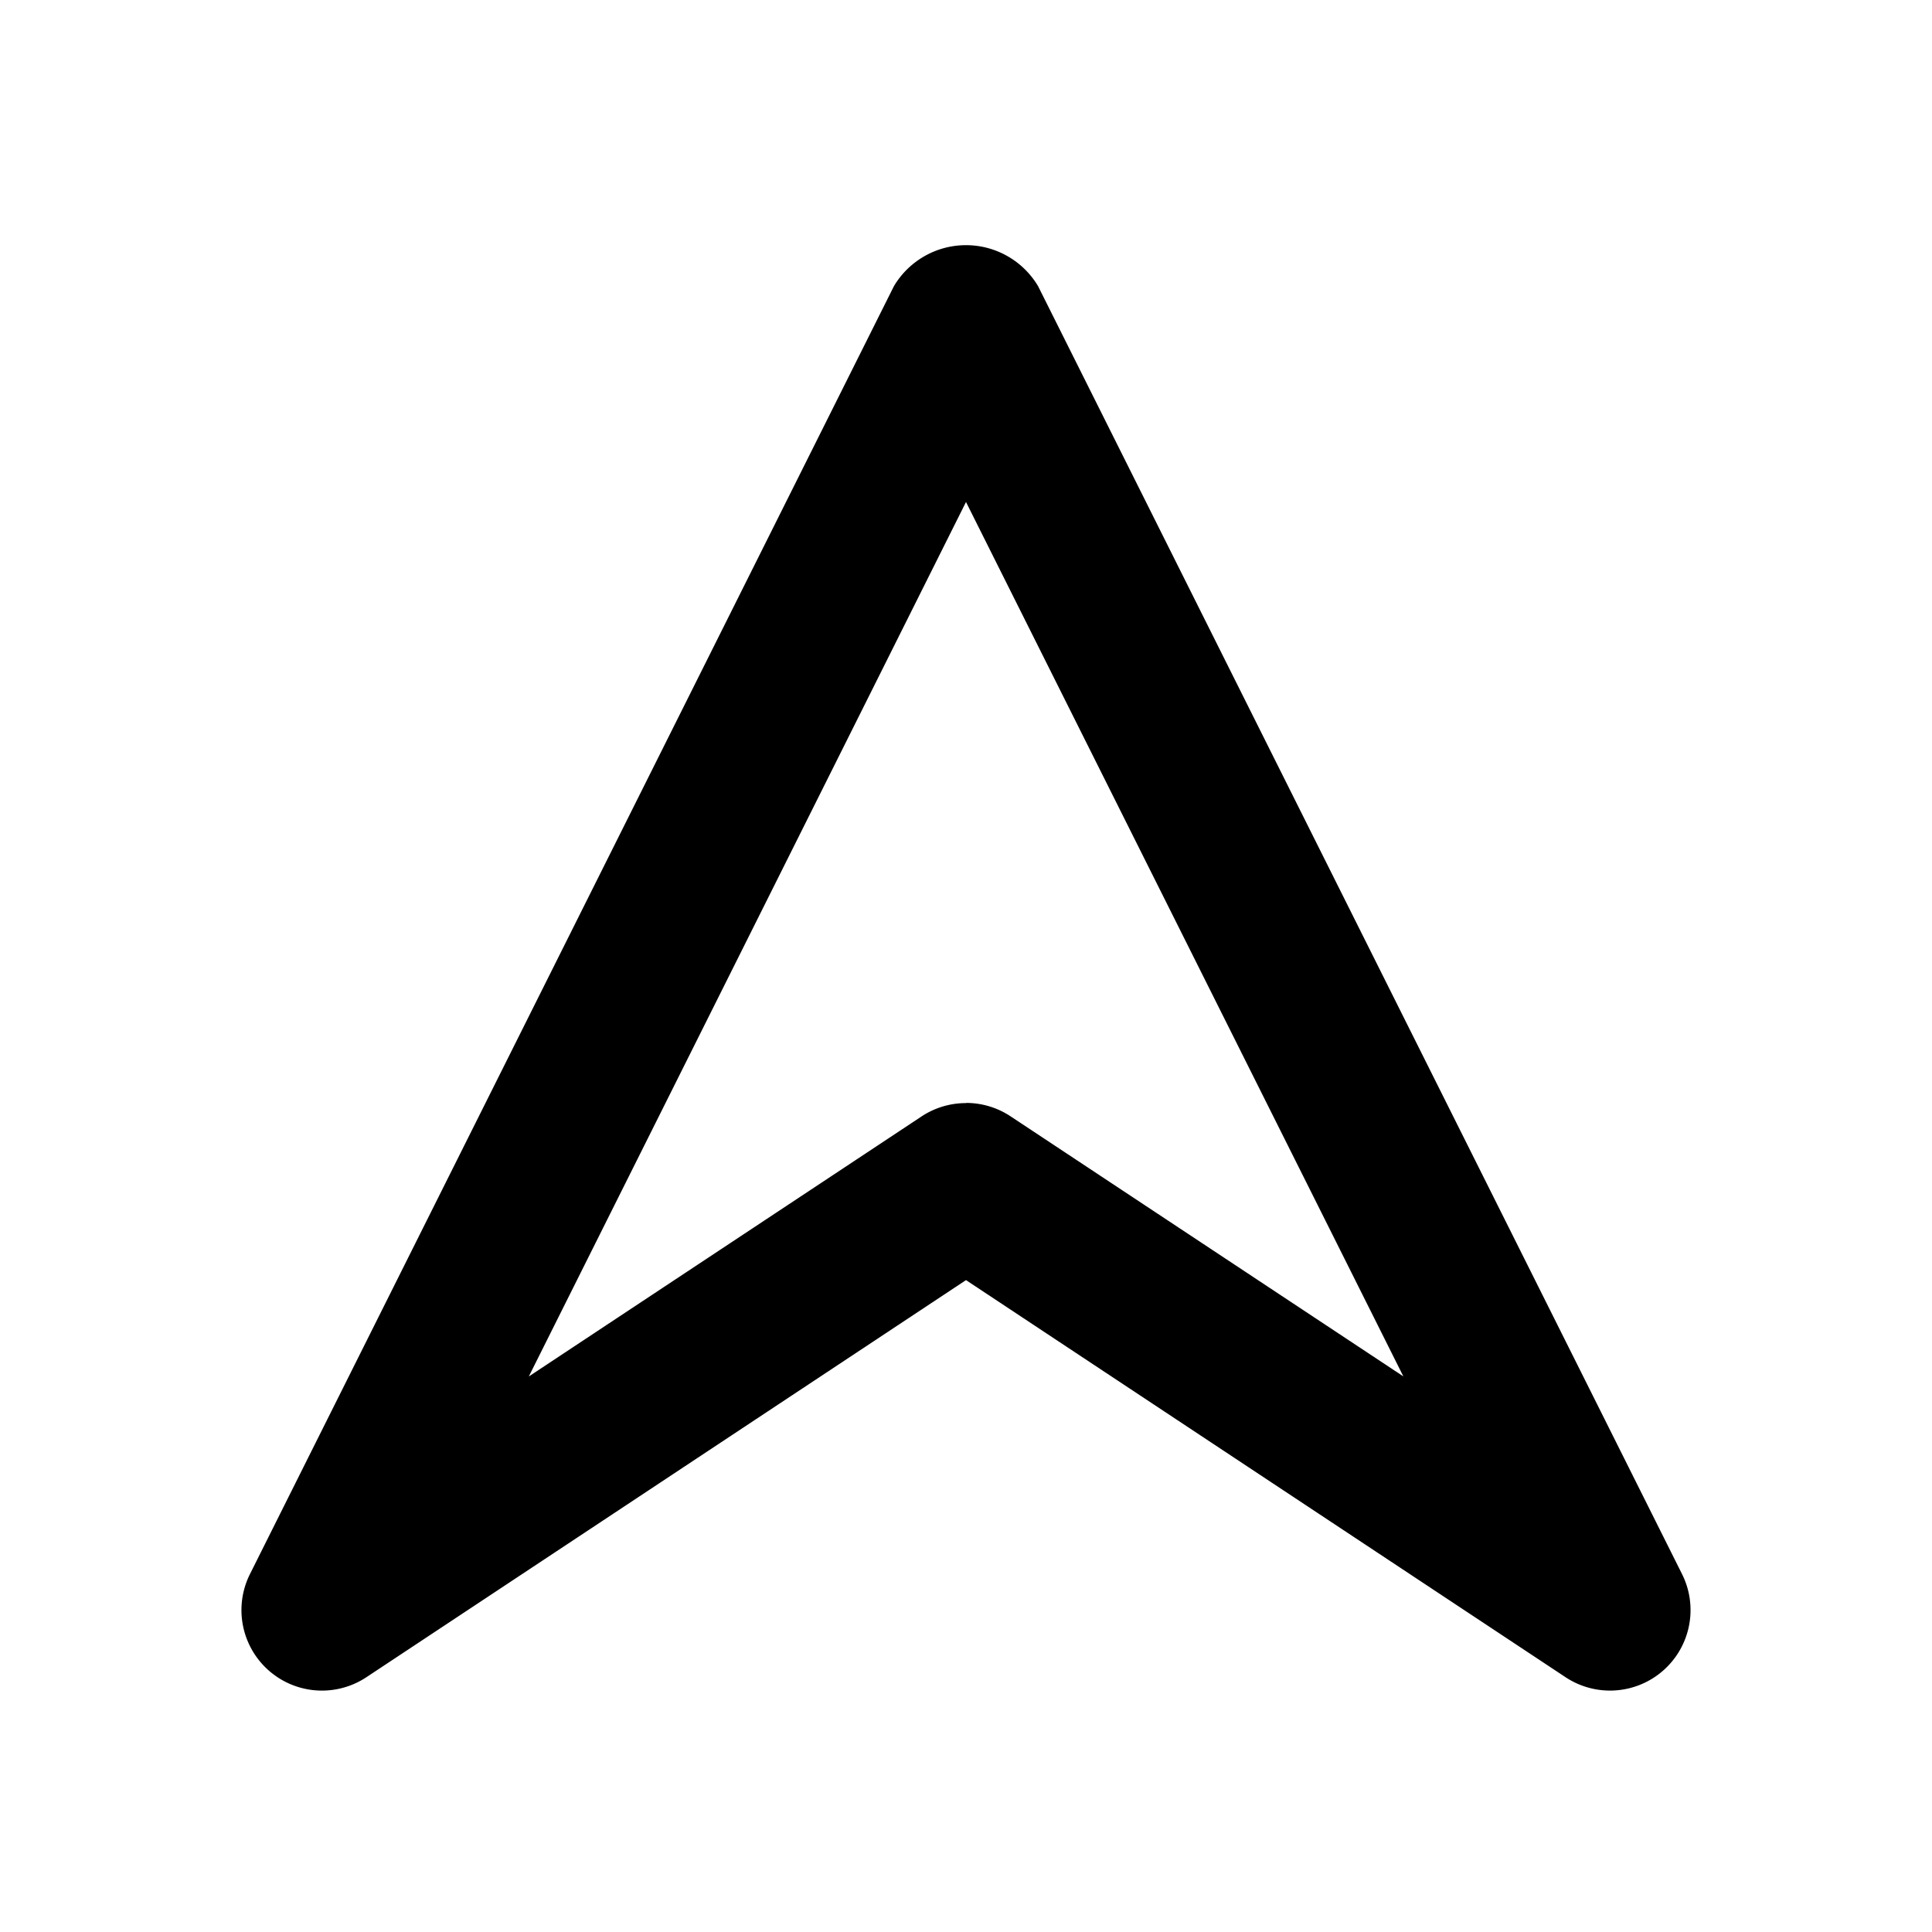 <svg id="Icons_Navigation_Navigation_1" data-name="Icons / Navigation / Navigation 1" xmlns="http://www.w3.org/2000/svg" xmlns:xlink="http://www.w3.org/1999/xlink" width="24" height="24" viewBox="0 0 24 24">
  <defs>
    <clipPath id="clip-path">
      <path id="Color" d="M17,17.956a1,1,0,0,1-.552-.166L9,12.857,1.553,17.789A1,1,0,0,1,.105,16.509l8-16a1.042,1.042,0,0,1,1.79,0l8,16a1,1,0,0,1-.9,1.447Zm-8-7.3a1,1,0,0,1,.553.166l4.88,3.231L9,3.191,3.569,14.054l4.88-3.231A1,1,0,0,1,9,10.658Z" transform="translate(3 3.045)"/>
    </clipPath>
  </defs>
  <g id="Group_122" data-name="Group 122">
    <path id="Color-2" data-name="Color" d="M17,17.956a1,1,0,0,1-.552-.166L9,12.857,1.553,17.789A1,1,0,0,1,.105,16.509l8-16a1.042,1.042,0,0,1,1.79,0l8,16a1,1,0,0,1-.9,1.447Zm-8-7.3a1,1,0,0,1,.553.166l4.88,3.231L9,3.191,3.569,14.054l4.88-3.231A1,1,0,0,1,9,10.658Z" transform="translate(3 3.045)"/>
  </g>
</svg>
